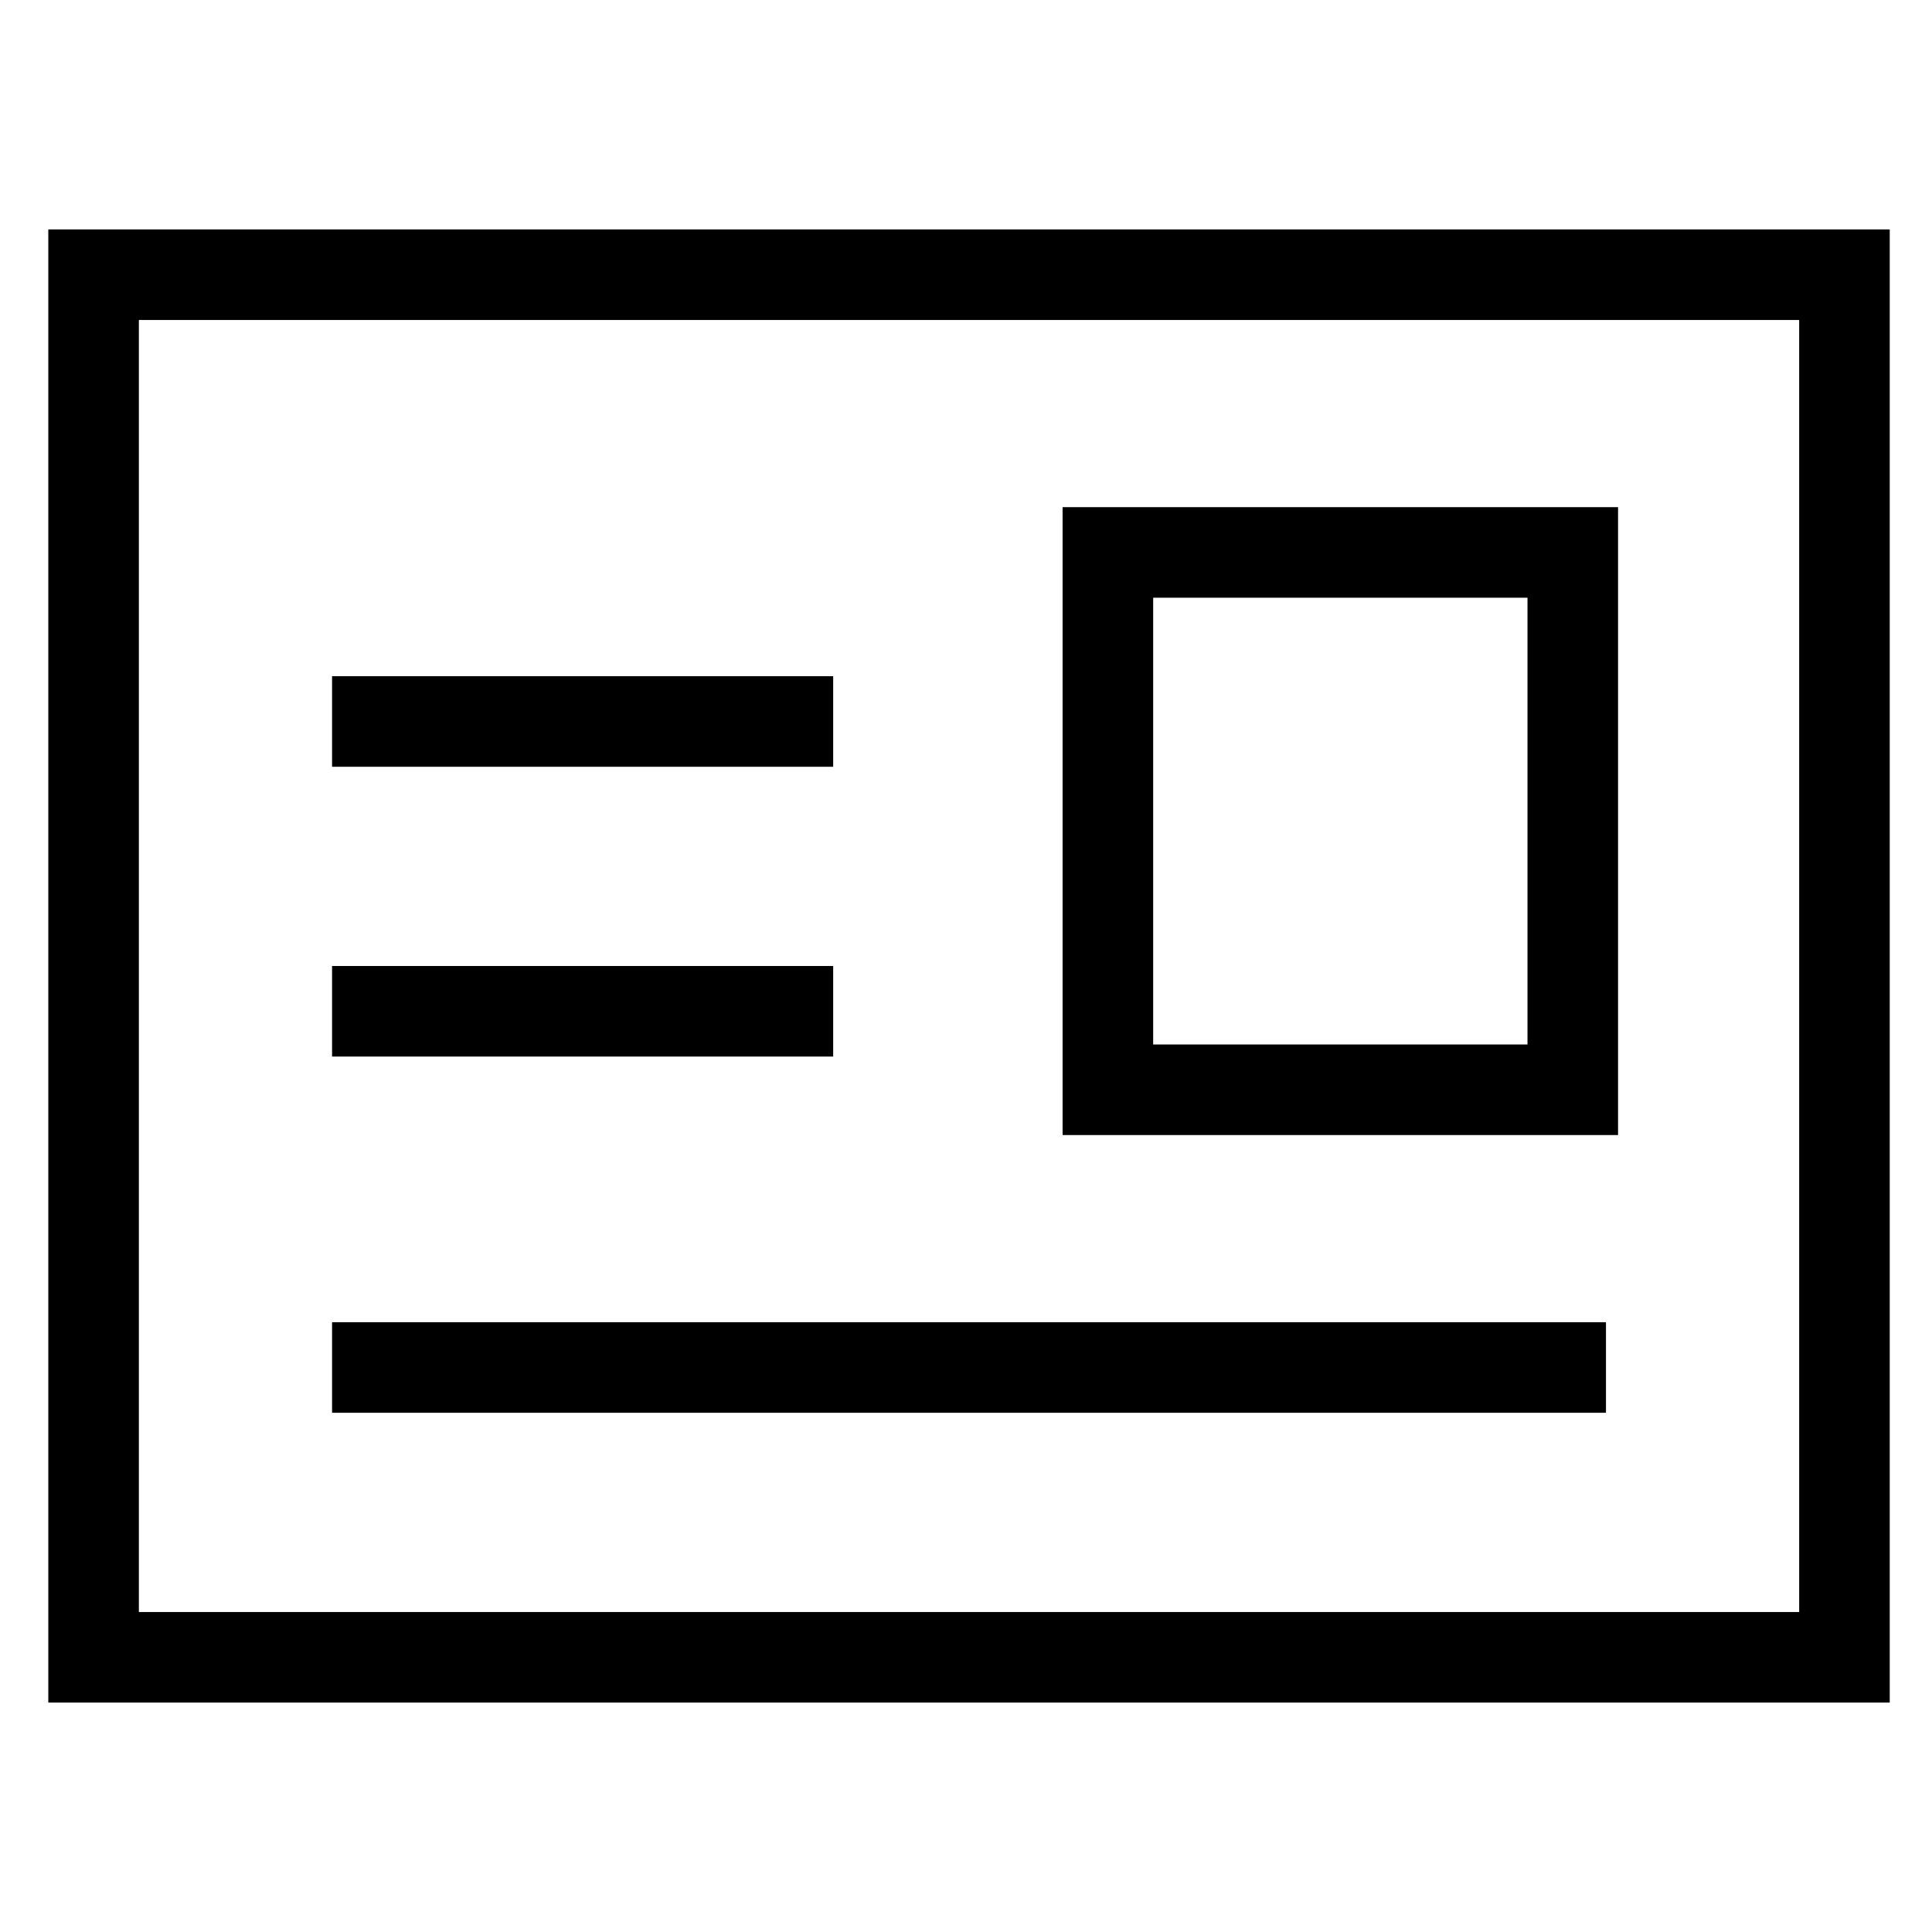 <svg xmlns="http://www.w3.org/2000/svg" xmlns:xlink="http://www.w3.org/1999/xlink" version="1.1" x="0px" y="0px" viewBox="0 0 32 32" enable-background="new 0 0 32 32" xml:space="preserve" style="max-width:100%" height="100%"><path fill="#000000" d="M31.3,28.2H0.8V3.8h30.5V28.2z M2.3,26.7h27.5V5.3H2.3V26.7z"></path><path fill="#000000" d="M26.8,18.8h-9.2V8.4h9.2V18.8z M19.1,17.3h6.2V9.9h-6.2V17.3z"></path><rect x="5.5" y="11.2" fill="#000000" width="8.3" height="1.5"></rect><rect x="5.5" y="16" fill="#000000" width="8.3" height="1.5"></rect><rect x="5.5" y="21.9" fill="#000000" width="21.1" height="1.5"></rect></svg>